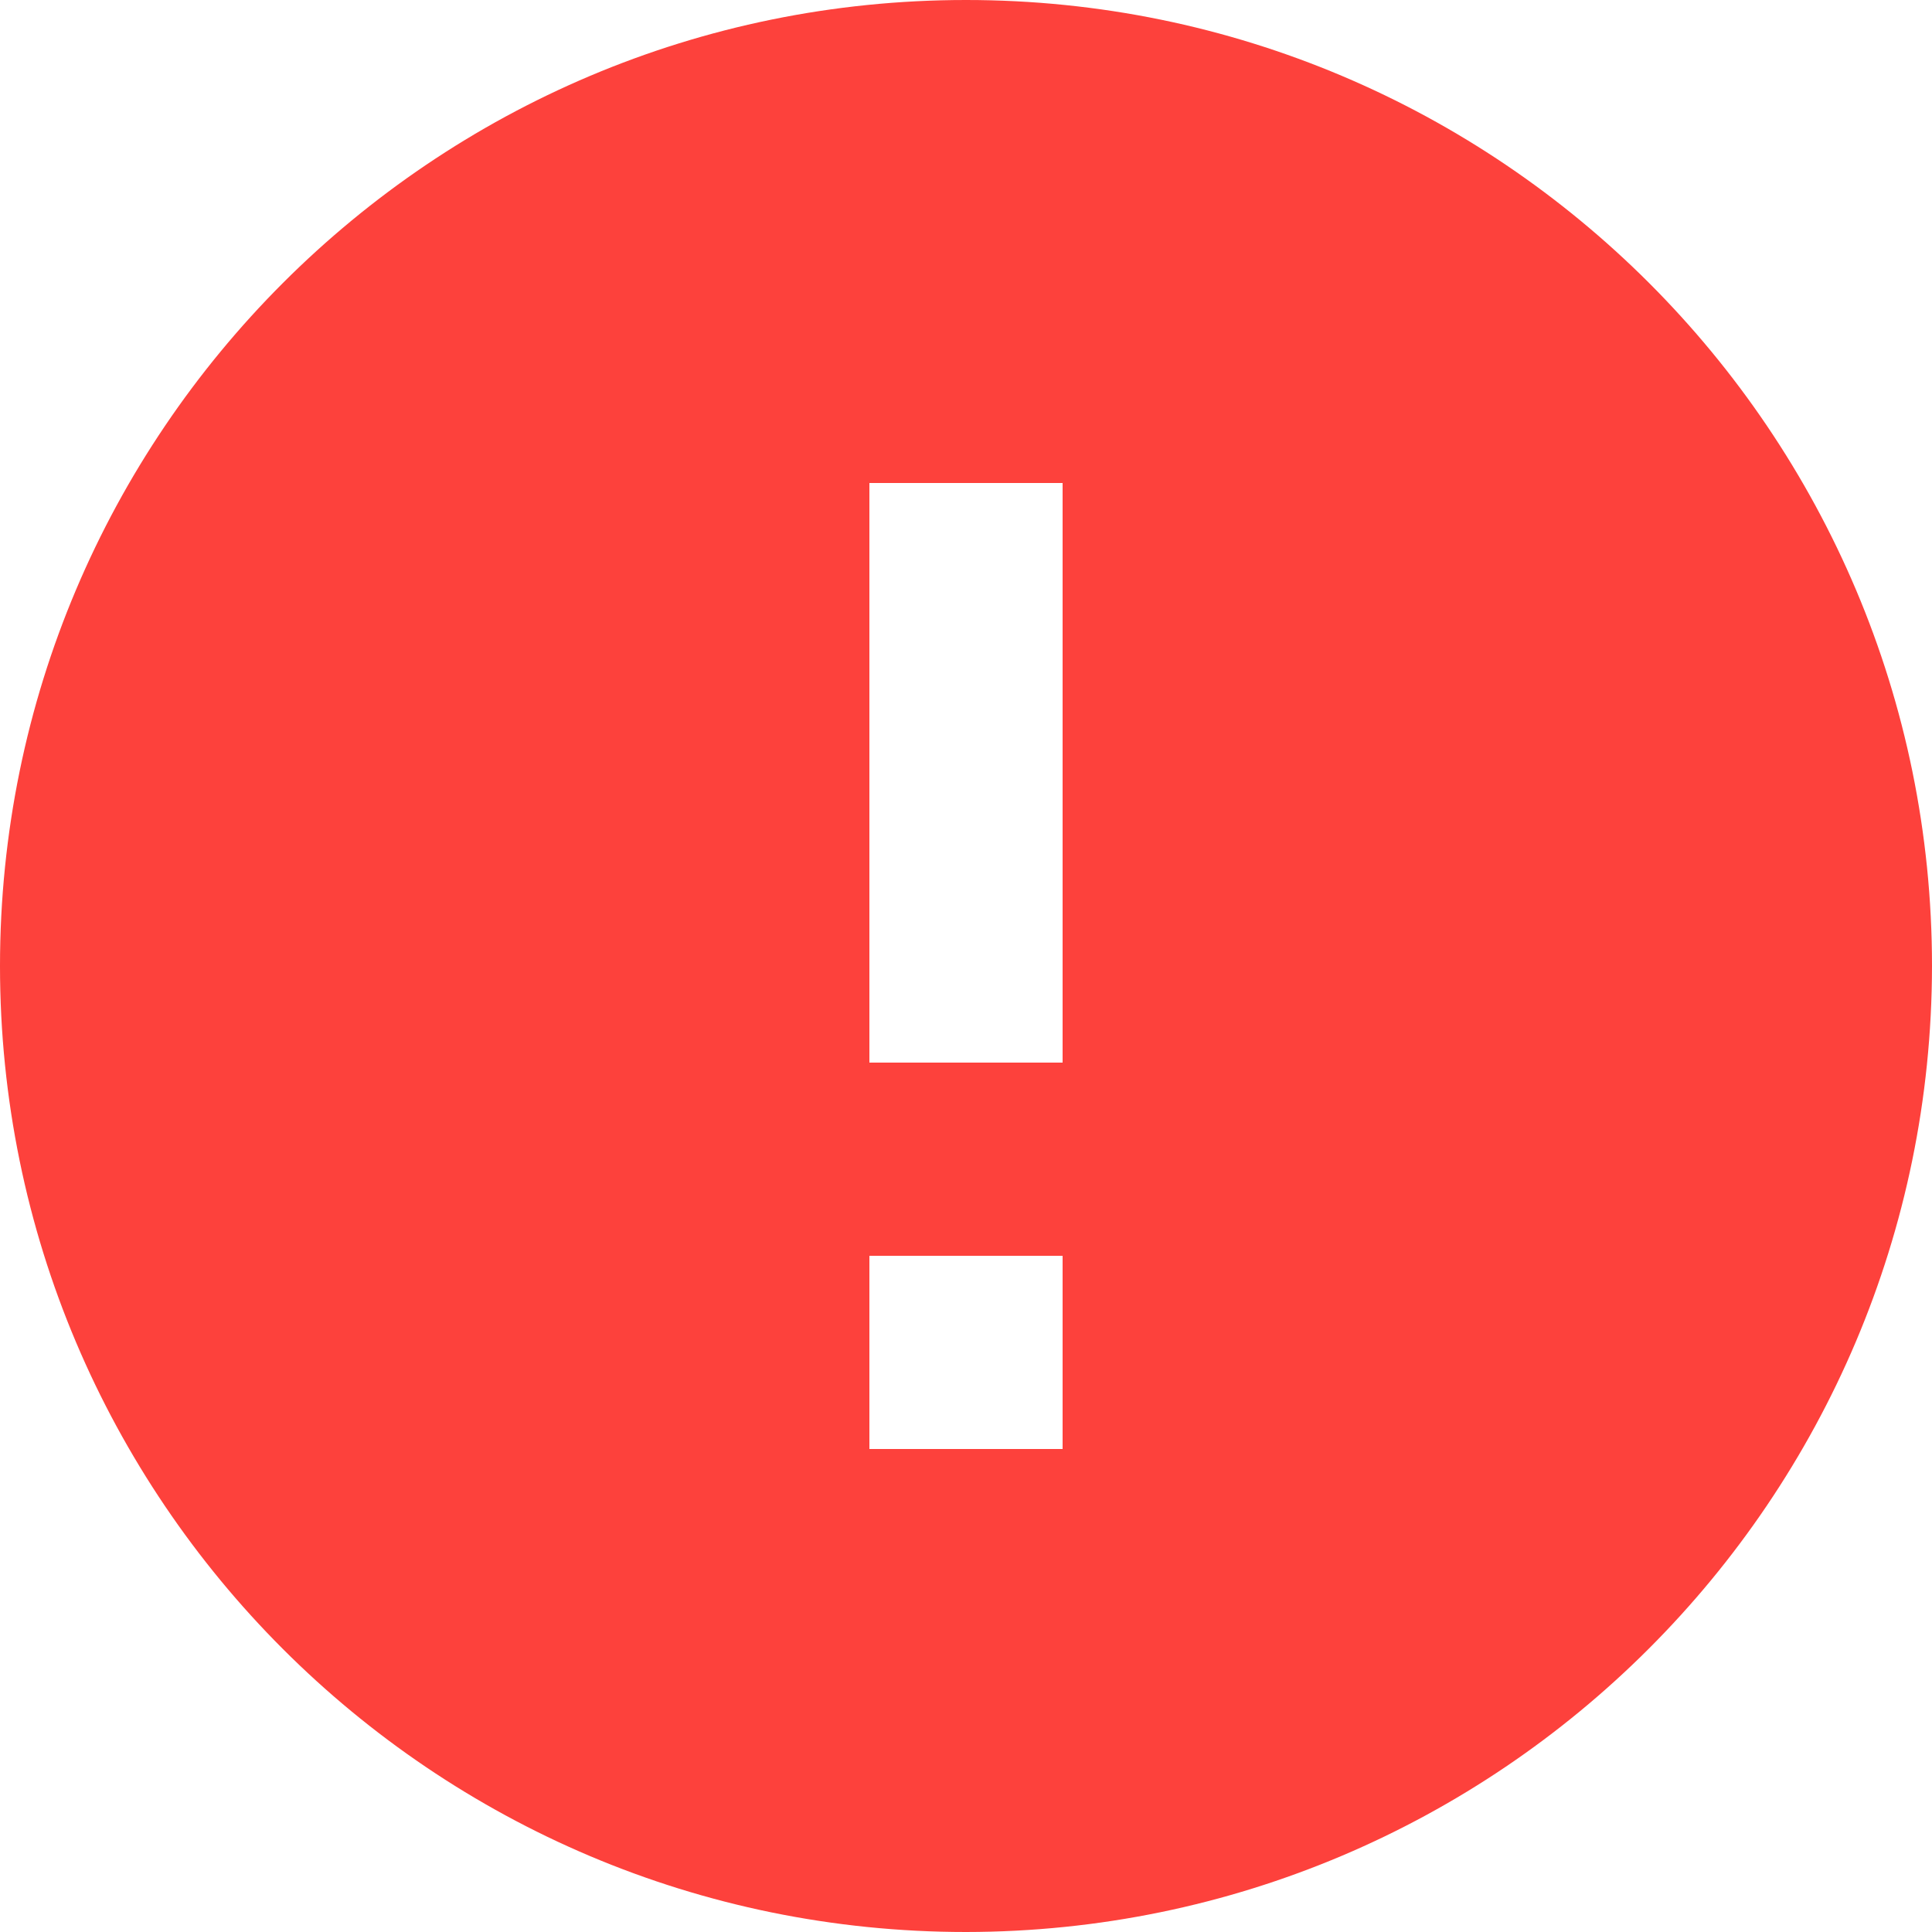 <svg width="24" height="24" viewBox="0 0 24 24" fill="none" xmlns="http://www.w3.org/2000/svg">
<path d="M12 24C5.373 24 0 18.627 0 12C0 5.373 5.373 0 12 0C18.627 0 24 5.373 24 12C23.993 18.624 18.624 23.993 12 24ZM10.8 15.6V18H13.2V15.6H10.8ZM10.8 6V13.2H13.2V6H10.8Z" fill="#FD413C"/>
</svg>
